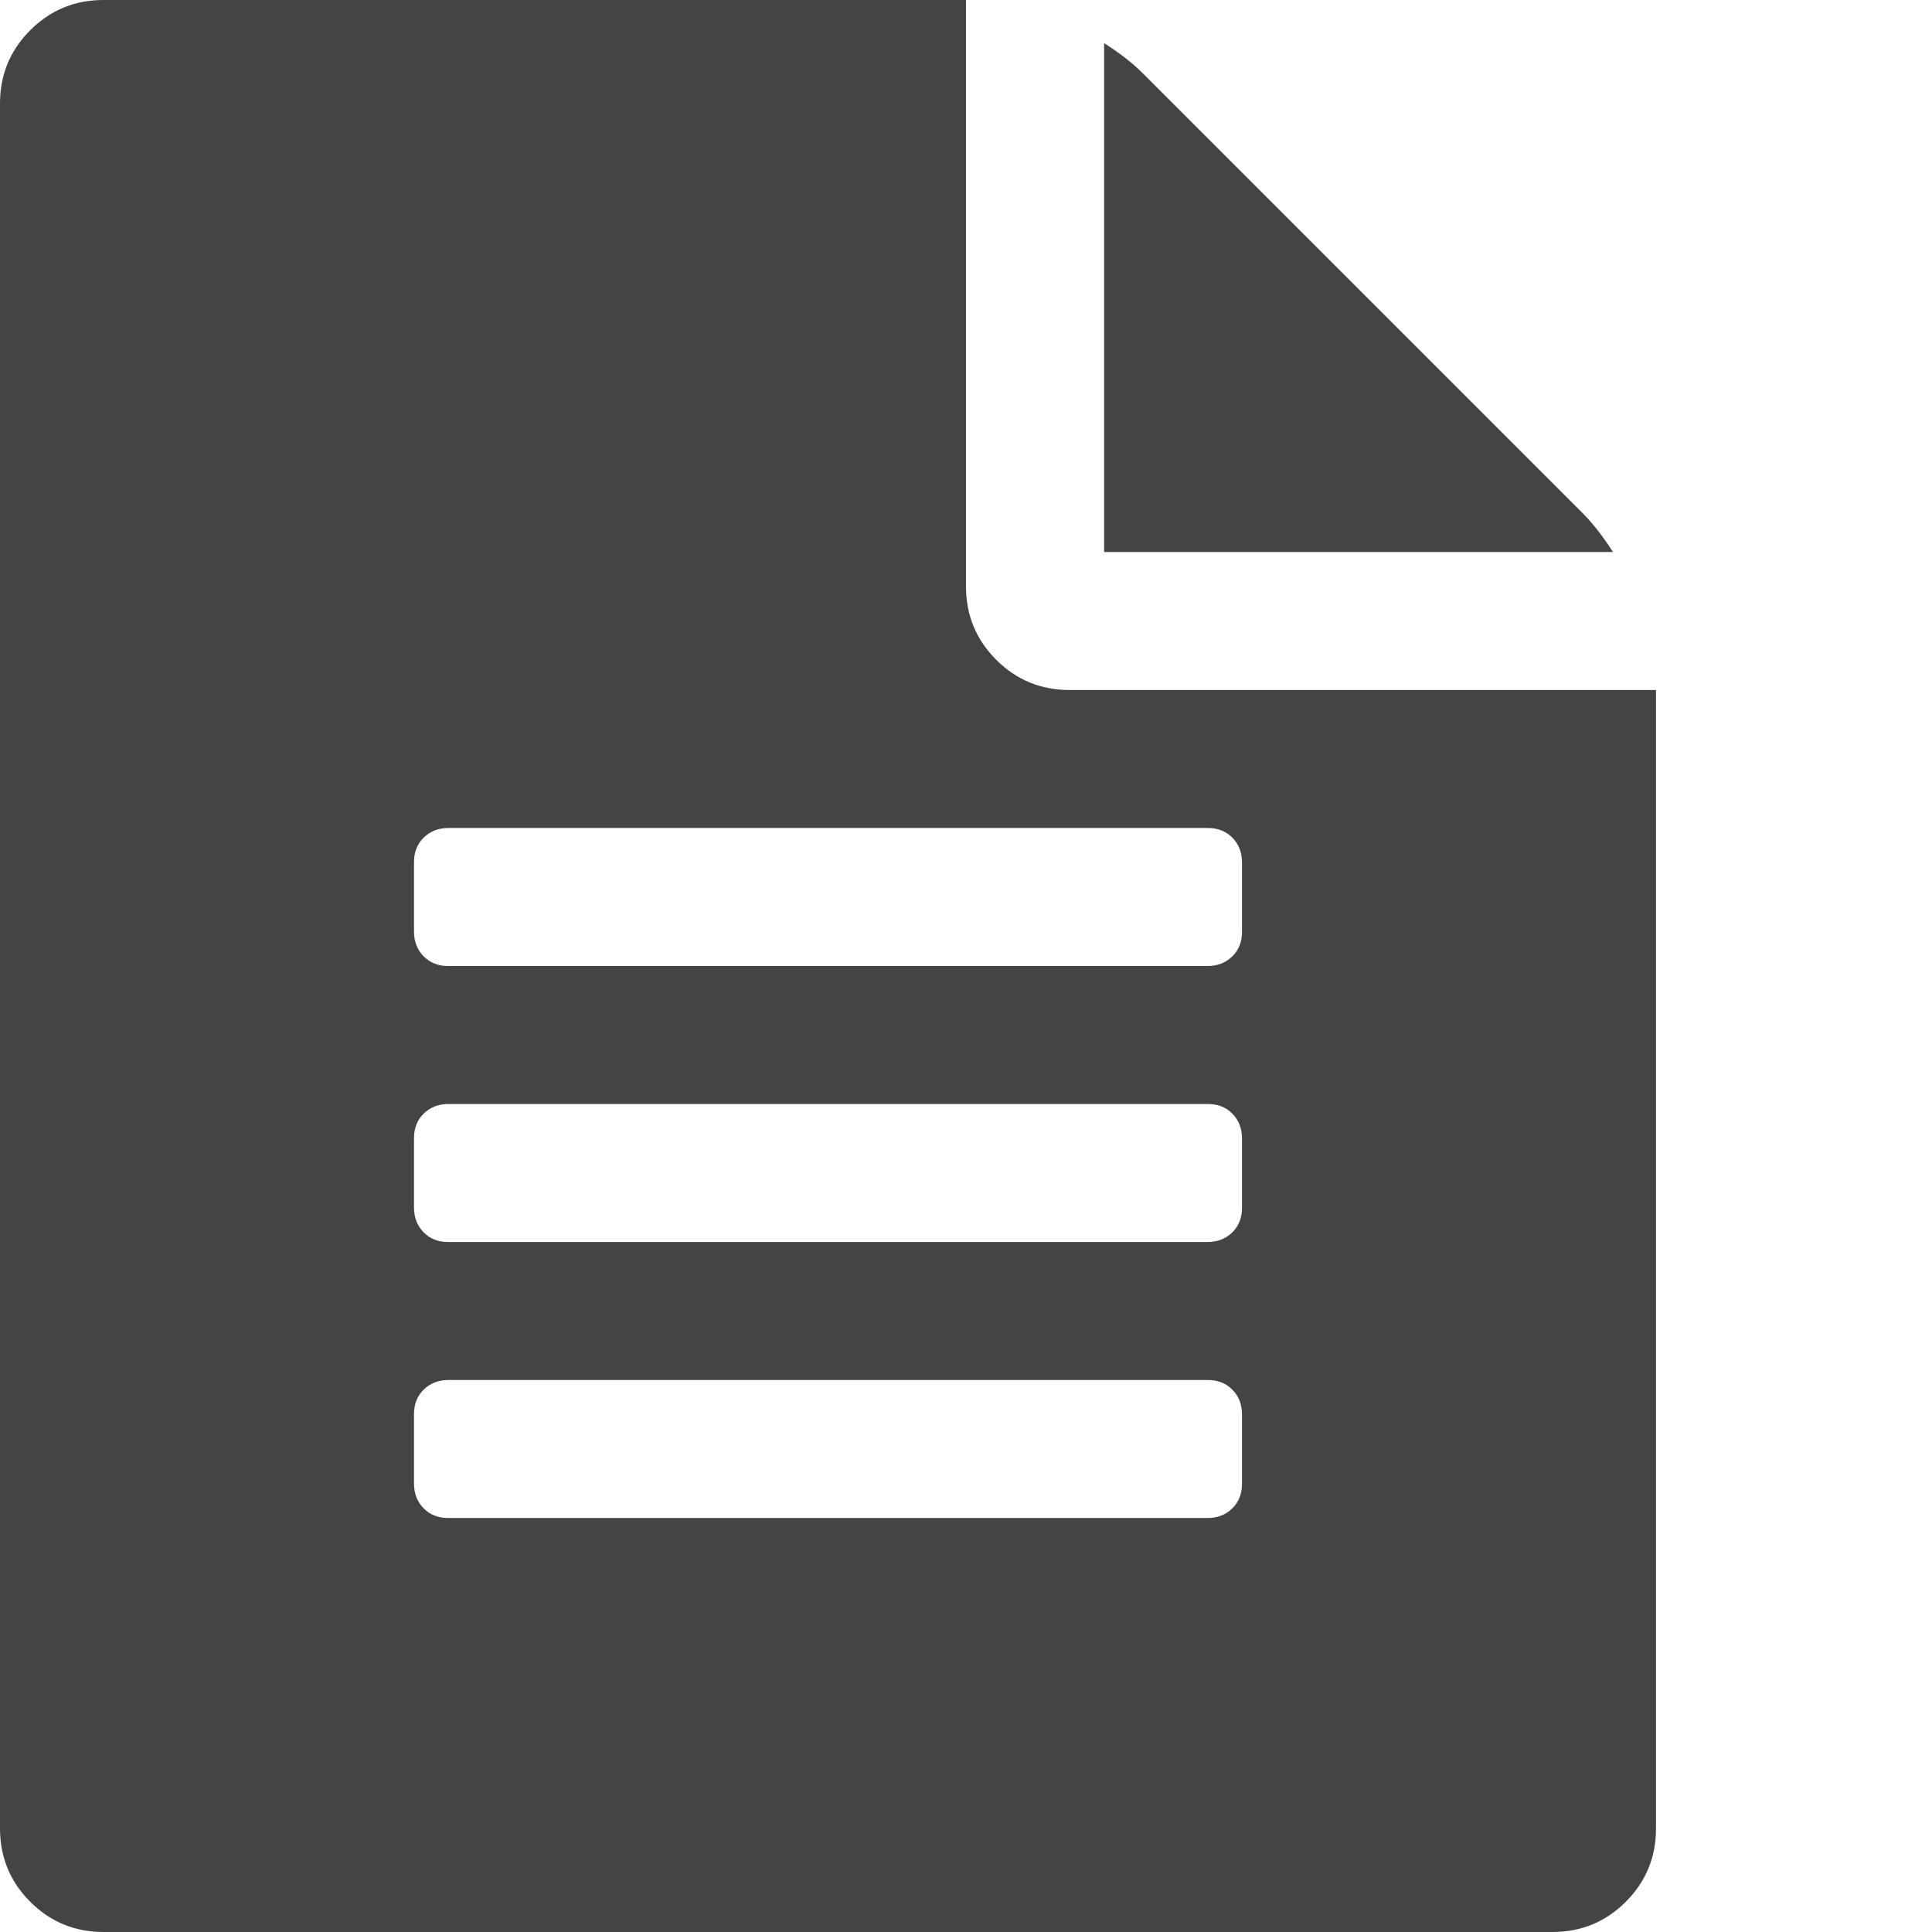 <?xml version="1.0" encoding="utf-8"?>
<!-- Generated by IcoMoon.io -->
<!DOCTYPE svg PUBLIC "-//W3C//DTD SVG 1.1//EN" "http://www.w3.org/Graphics/SVG/1.1/DTD/svg11.dtd">
<svg version="1.1" xmlns="http://www.w3.org/2000/svg" xmlns:xlink="http://www.w3.org/1999/xlink" width="14" height="14" viewBox="0 0 14 14">
<path d="M11.469 3.719q0.109 0.109 0.219 0.281h-3.687v-3.687q0.172 0.109 0.281 0.219zM7.75 5h4.25v8.25q0 0.312-0.219 0.531t-0.531 0.219h-10.5q-0.312 0-0.531-0.219t-0.219-0.531v-12.5q0-0.312 0.219-0.531t0.531-0.219h6.25v4.25q0 0.312 0.219 0.531t0.531 0.219zM9 10.75v-0.5q0-0.109-0.070-0.18t-0.18-0.070h-5.5q-0.109 0-0.18 0.070t-0.070 0.18v0.5q0 0.109 0.070 0.18t0.18 0.070h5.5q0.109 0 0.18-0.070t0.070-0.18zM9 8.75v-0.5q0-0.109-0.070-0.18t-0.18-0.070h-5.5q-0.109 0-0.18 0.070t-0.070 0.18v0.5q0 0.109 0.070 0.18t0.18 0.070h5.5q0.109 0 0.18-0.070t0.070-0.18zM9 6.75v-0.5q0-0.109-0.070-0.18t-0.18-0.070h-5.5q-0.109 0-0.18 0.070t-0.070 0.18v0.5q0 0.109 0.070 0.18t0.18 0.070h5.5q0.109 0 0.18-0.070t0.070-0.18z" fill="#444444"></path>
</svg>
